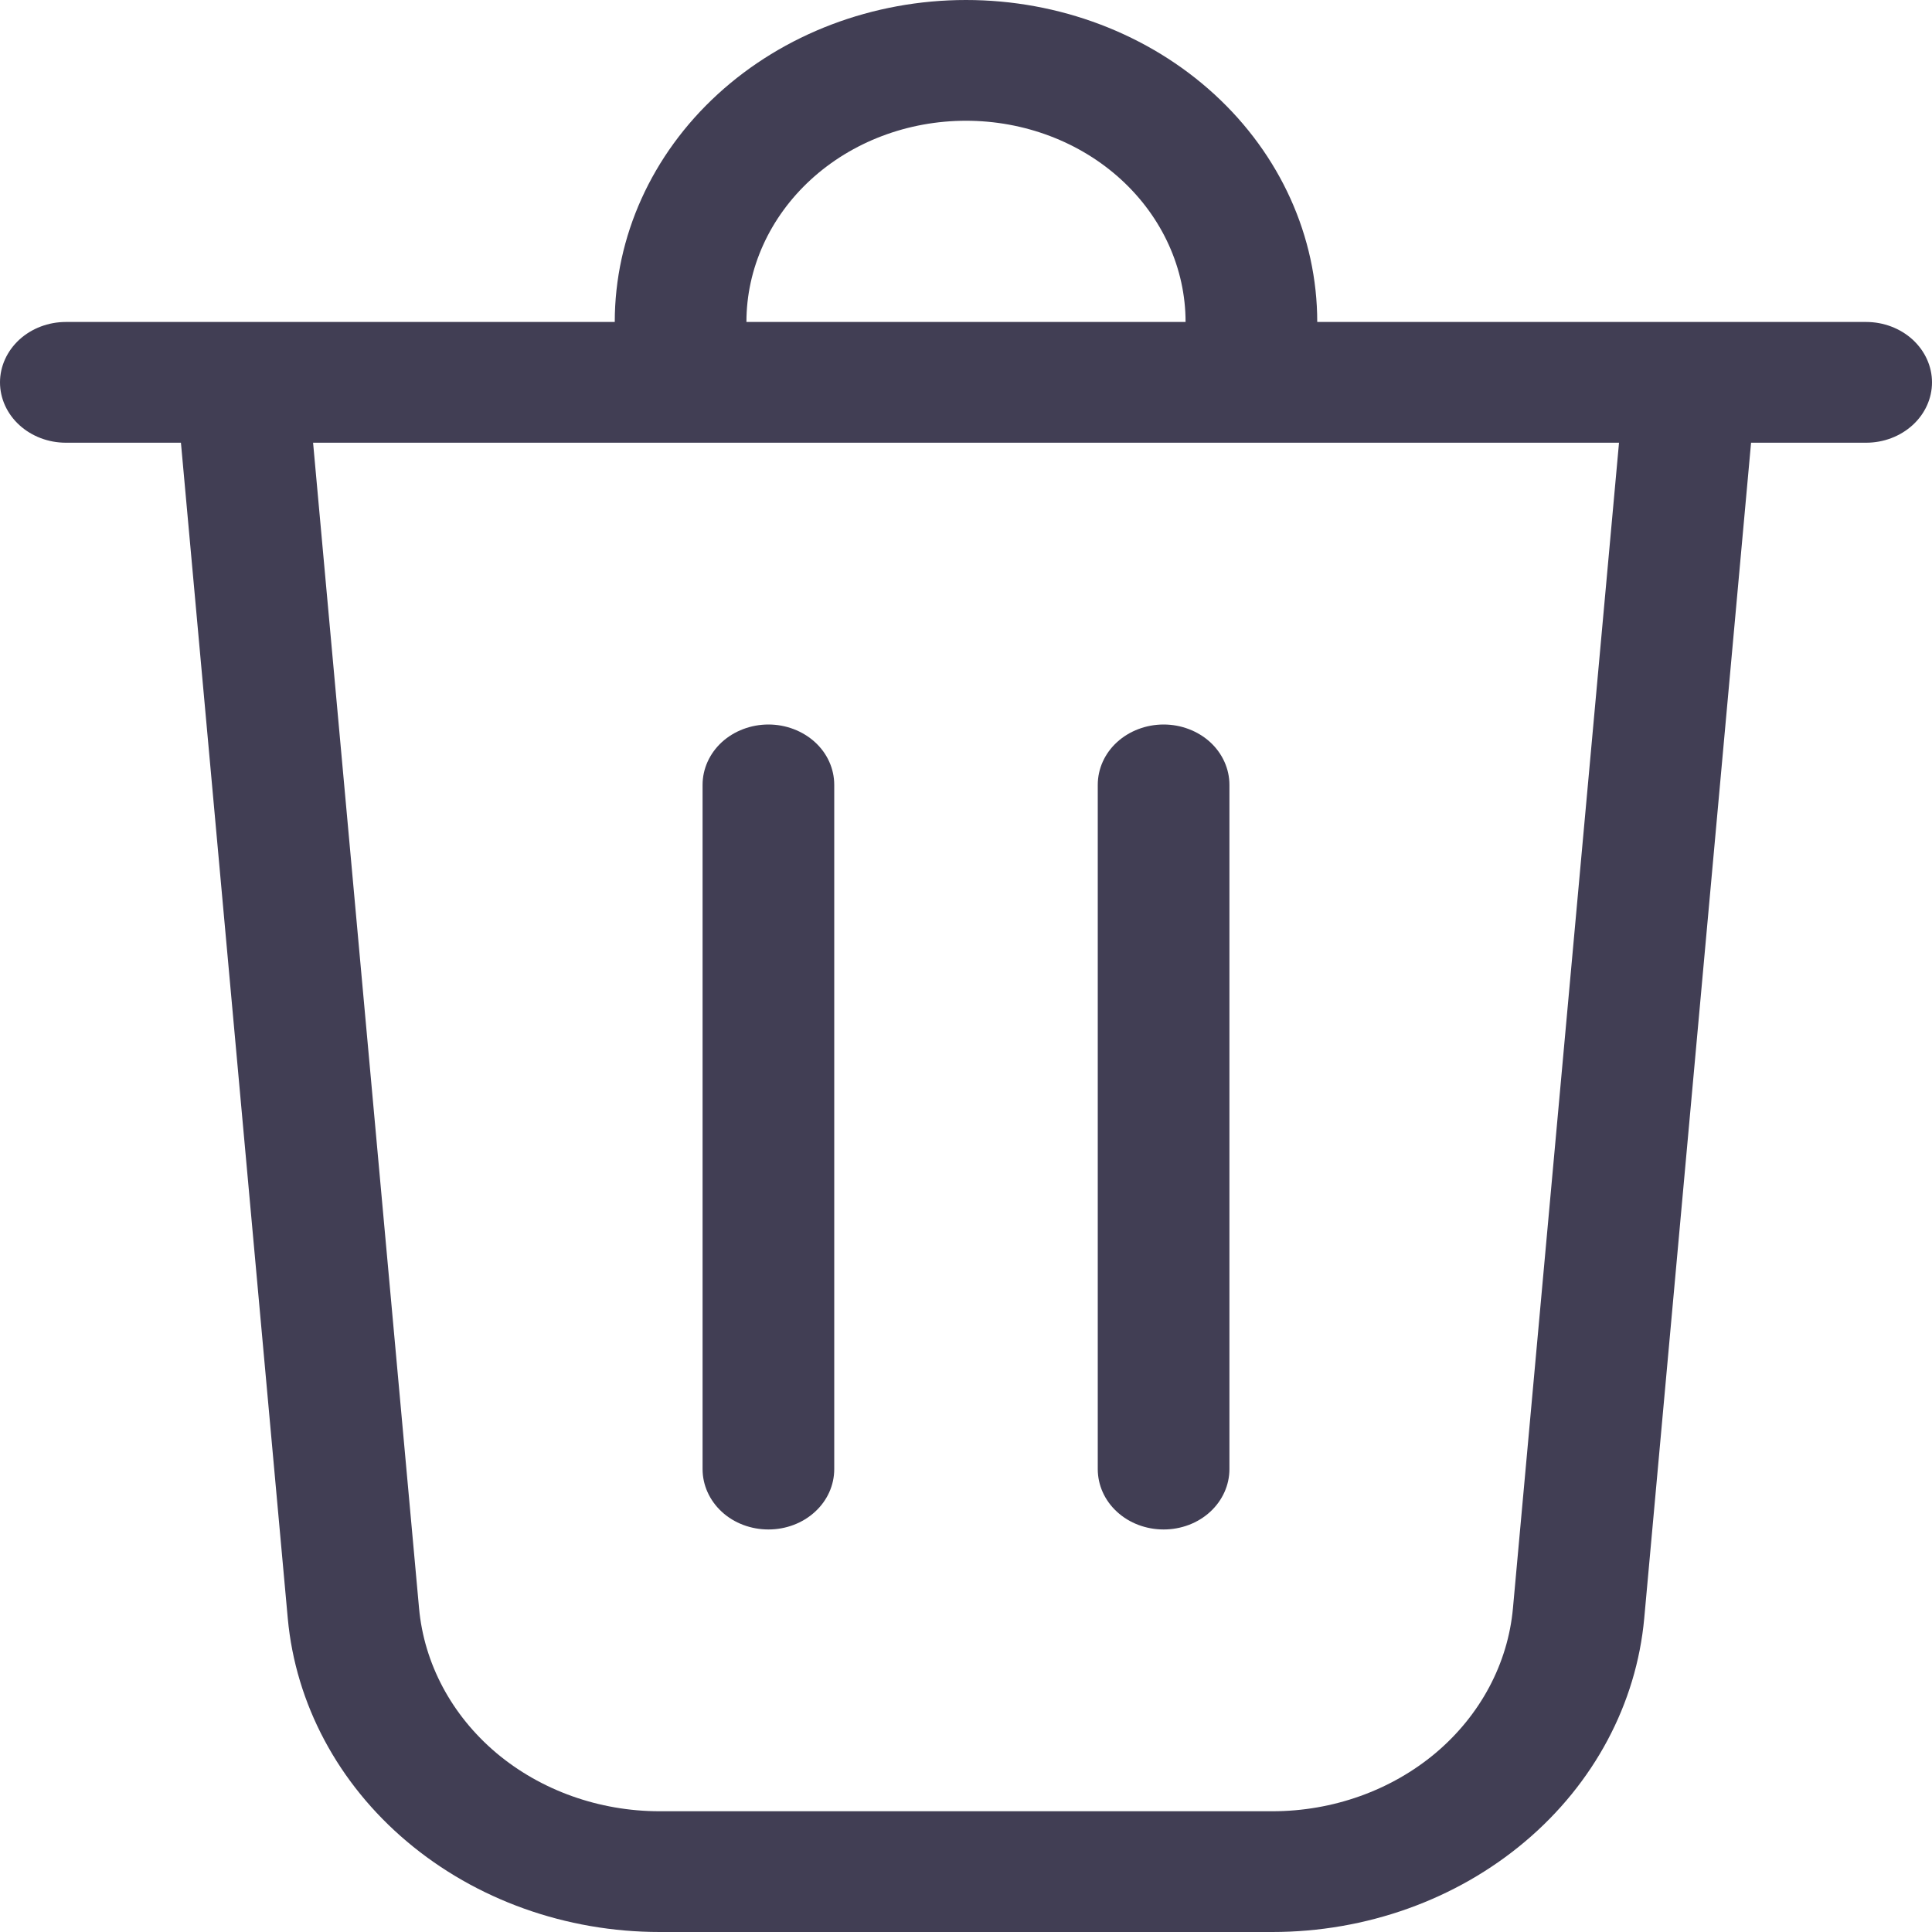 <svg width="20" height="20" viewBox="0 0 20 20" fill="none" xmlns="http://www.w3.org/2000/svg">
<path d="M7.727 3.333H12.273C12.273 2.781 12.033 2.251 11.607 1.86C11.181 1.469 10.603 1.25 10 1.25C9.397 1.25 8.819 1.469 8.393 1.86C7.967 2.251 7.727 2.781 7.727 3.333ZM6.364 3.333C6.364 2.449 6.747 1.601 7.429 0.976C8.111 0.351 9.036 0 10 0C10.964 0 11.889 0.351 12.571 0.976C13.253 1.601 13.636 2.449 13.636 3.333H19.318C19.499 3.333 19.672 3.399 19.8 3.516C19.928 3.634 20 3.793 20 3.958C20 4.124 19.928 4.283 19.8 4.4C19.672 4.517 19.499 4.583 19.318 4.583H18.127L17.021 16.753C16.94 17.638 16.5 18.463 15.787 19.064C15.074 19.666 14.14 20 13.171 20H6.829C5.86 20 4.926 19.666 4.213 19.064C3.5 18.463 3.06 17.638 2.979 16.753L1.873 4.583H0.682C0.501 4.583 0.328 4.517 0.2 4.4C0.072 4.283 0 4.124 0 3.958C0 3.793 0.072 3.634 0.2 3.516C0.328 3.399 0.501 3.333 0.682 3.333H6.364ZM4.338 16.648C4.39 17.221 4.675 17.755 5.136 18.145C5.598 18.534 6.202 18.75 6.829 18.75H13.171C13.798 18.75 14.402 18.534 14.864 18.145C15.325 17.755 15.61 17.221 15.662 16.648L16.76 4.583H3.241L4.338 16.648ZM7.955 7.5C8.135 7.5 8.309 7.566 8.437 7.683C8.565 7.8 8.636 7.959 8.636 8.125V15.208C8.636 15.374 8.565 15.533 8.437 15.65C8.309 15.768 8.135 15.833 7.955 15.833C7.774 15.833 7.6 15.768 7.472 15.65C7.345 15.533 7.273 15.374 7.273 15.208V8.125C7.273 7.959 7.345 7.8 7.472 7.683C7.6 7.566 7.774 7.5 7.955 7.5ZM12.727 8.125C12.727 7.959 12.655 7.8 12.528 7.683C12.4 7.566 12.226 7.5 12.046 7.5C11.865 7.5 11.691 7.566 11.563 7.683C11.435 7.8 11.364 7.959 11.364 8.125V15.208C11.364 15.374 11.435 15.533 11.563 15.65C11.691 15.768 11.865 15.833 12.046 15.833C12.226 15.833 12.4 15.768 12.528 15.65C12.655 15.533 12.727 15.374 12.727 15.208V8.125Z" fill="#413E54"/>
</svg>
